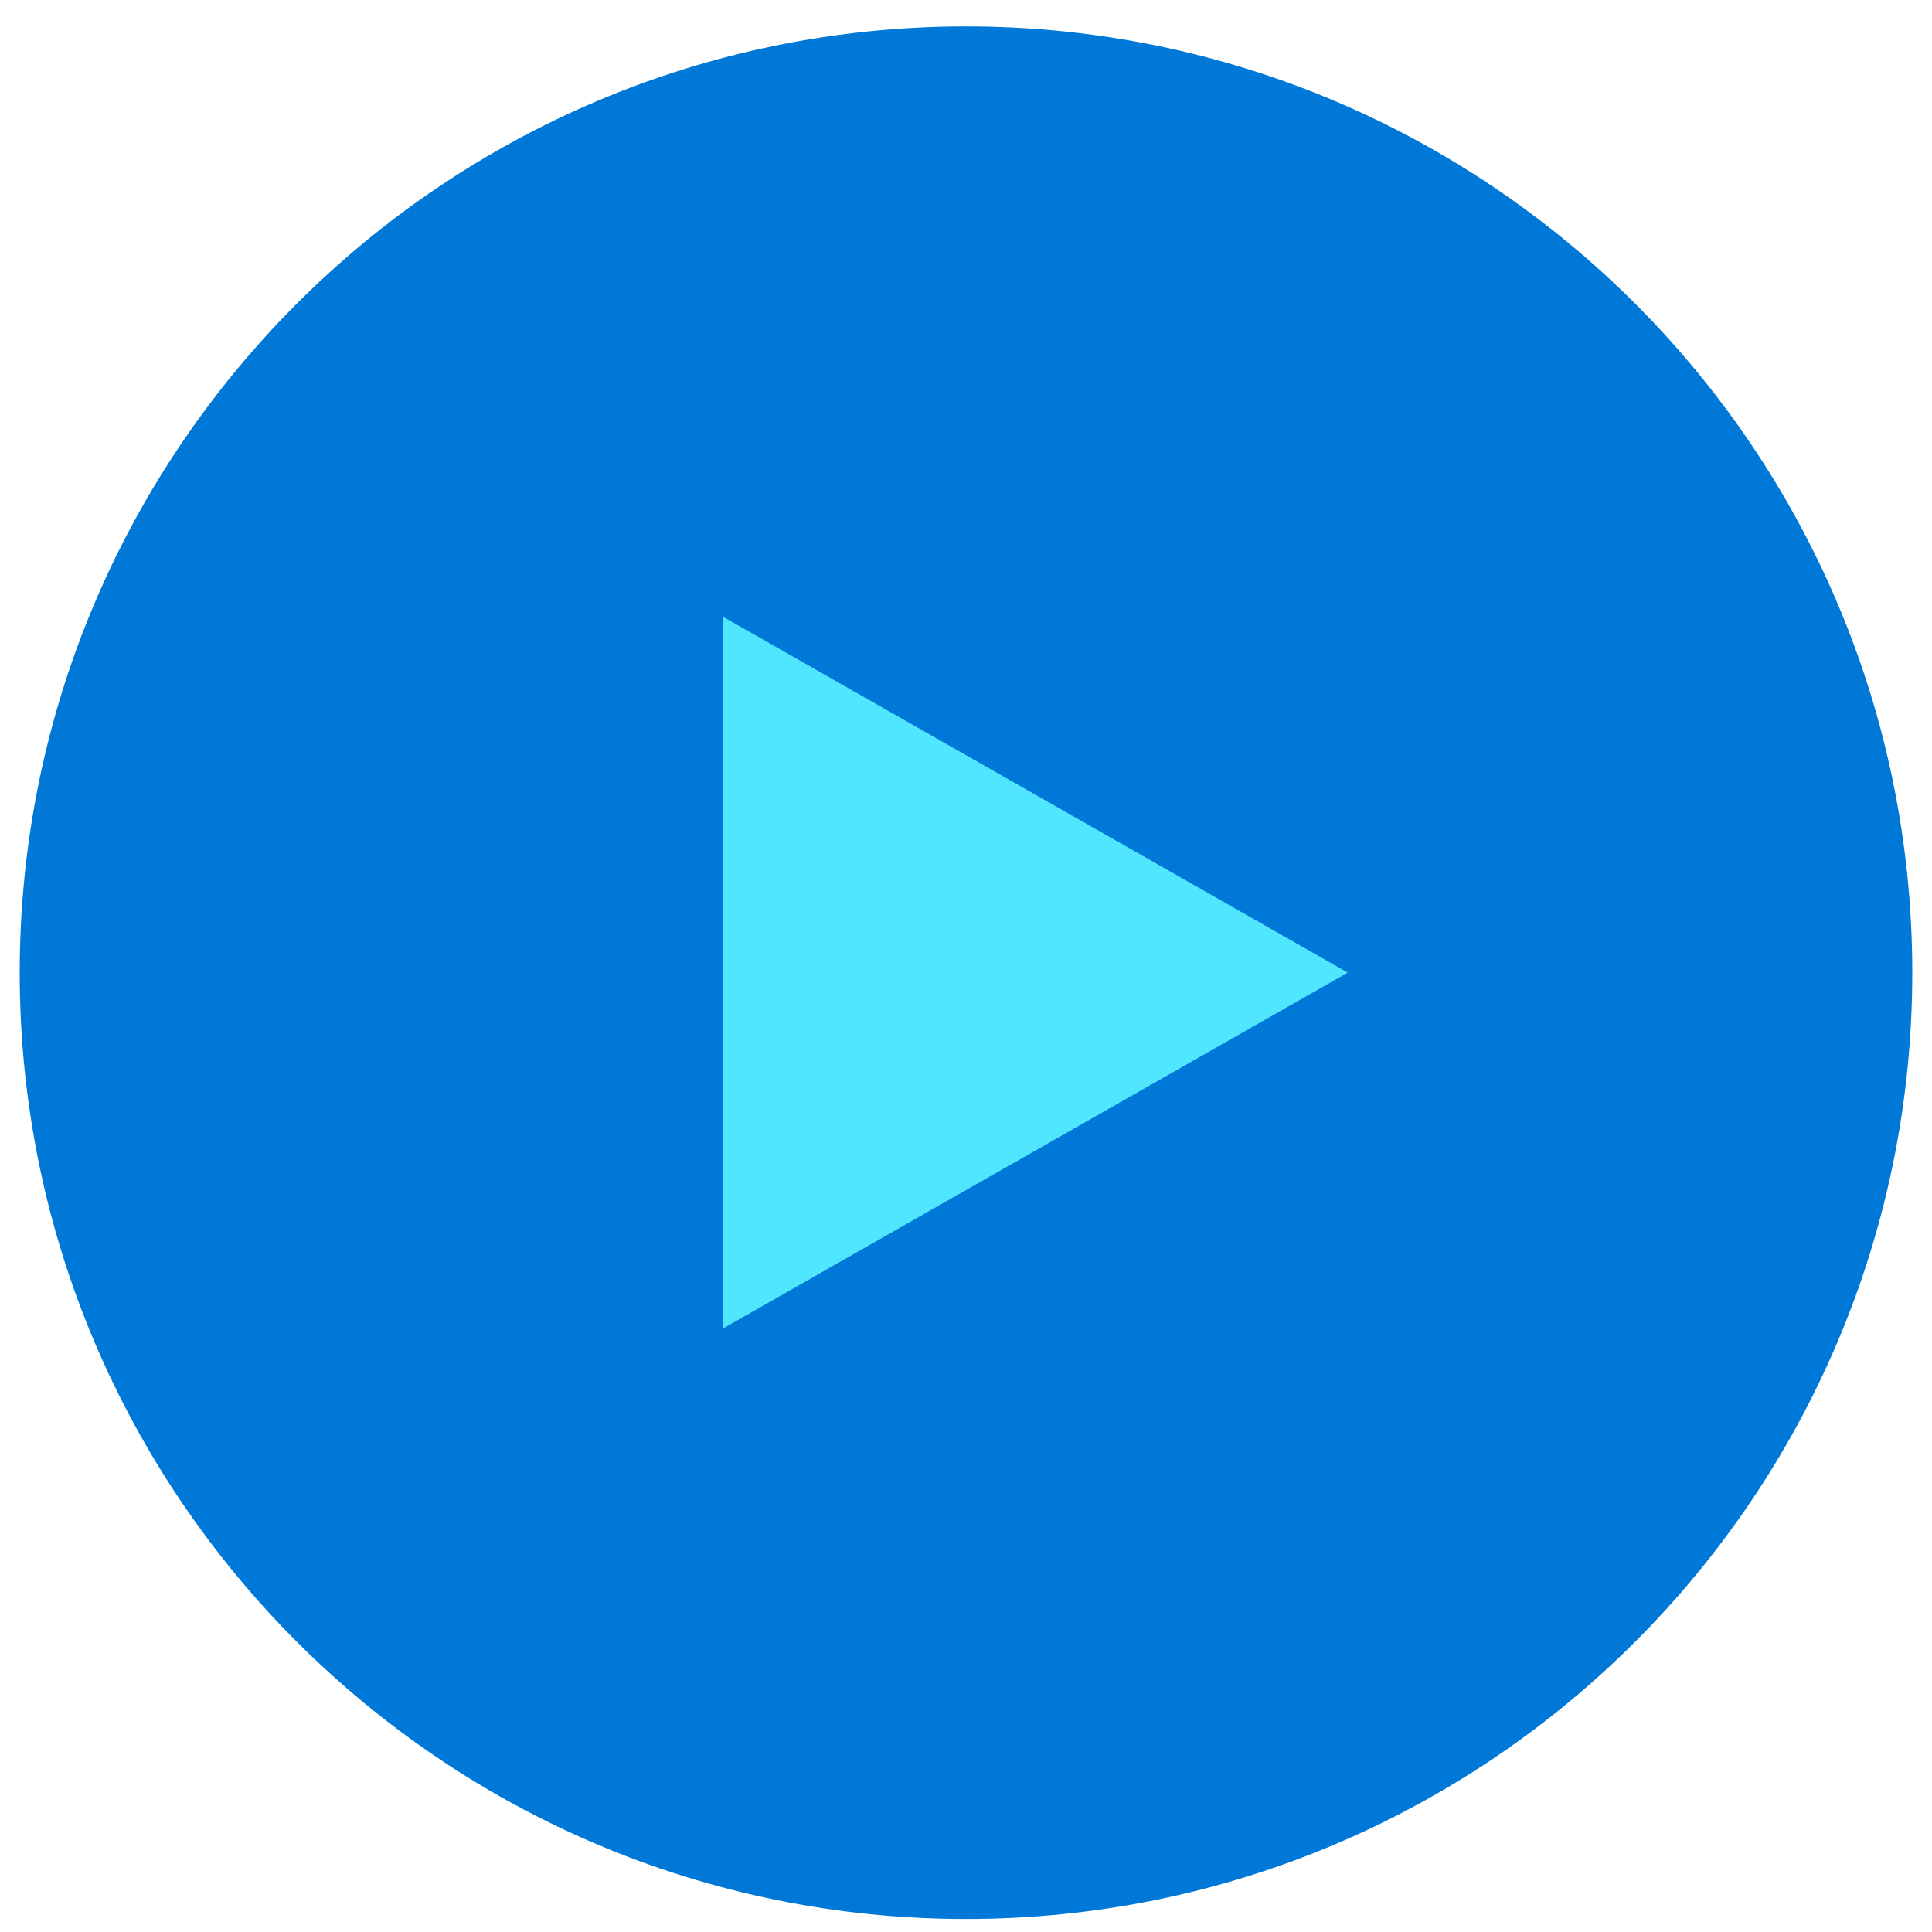<svg xmlns="http://www.w3.org/2000/svg" viewBox="0 0 48 49" height="1em" width="1em">
  <path d="M24 48.67c13.255 0 24-10.746 24-24 0-13.255-10.745-24-24-24s-24 10.745-24 24c0 13.254 10.745 24 24 24z" fill="#0078D7"/>
  <path d="M33.683 24.668l-15.853-9.03v18.06l15.853-9.03z" fill="#50E6FF"/>
</svg>

